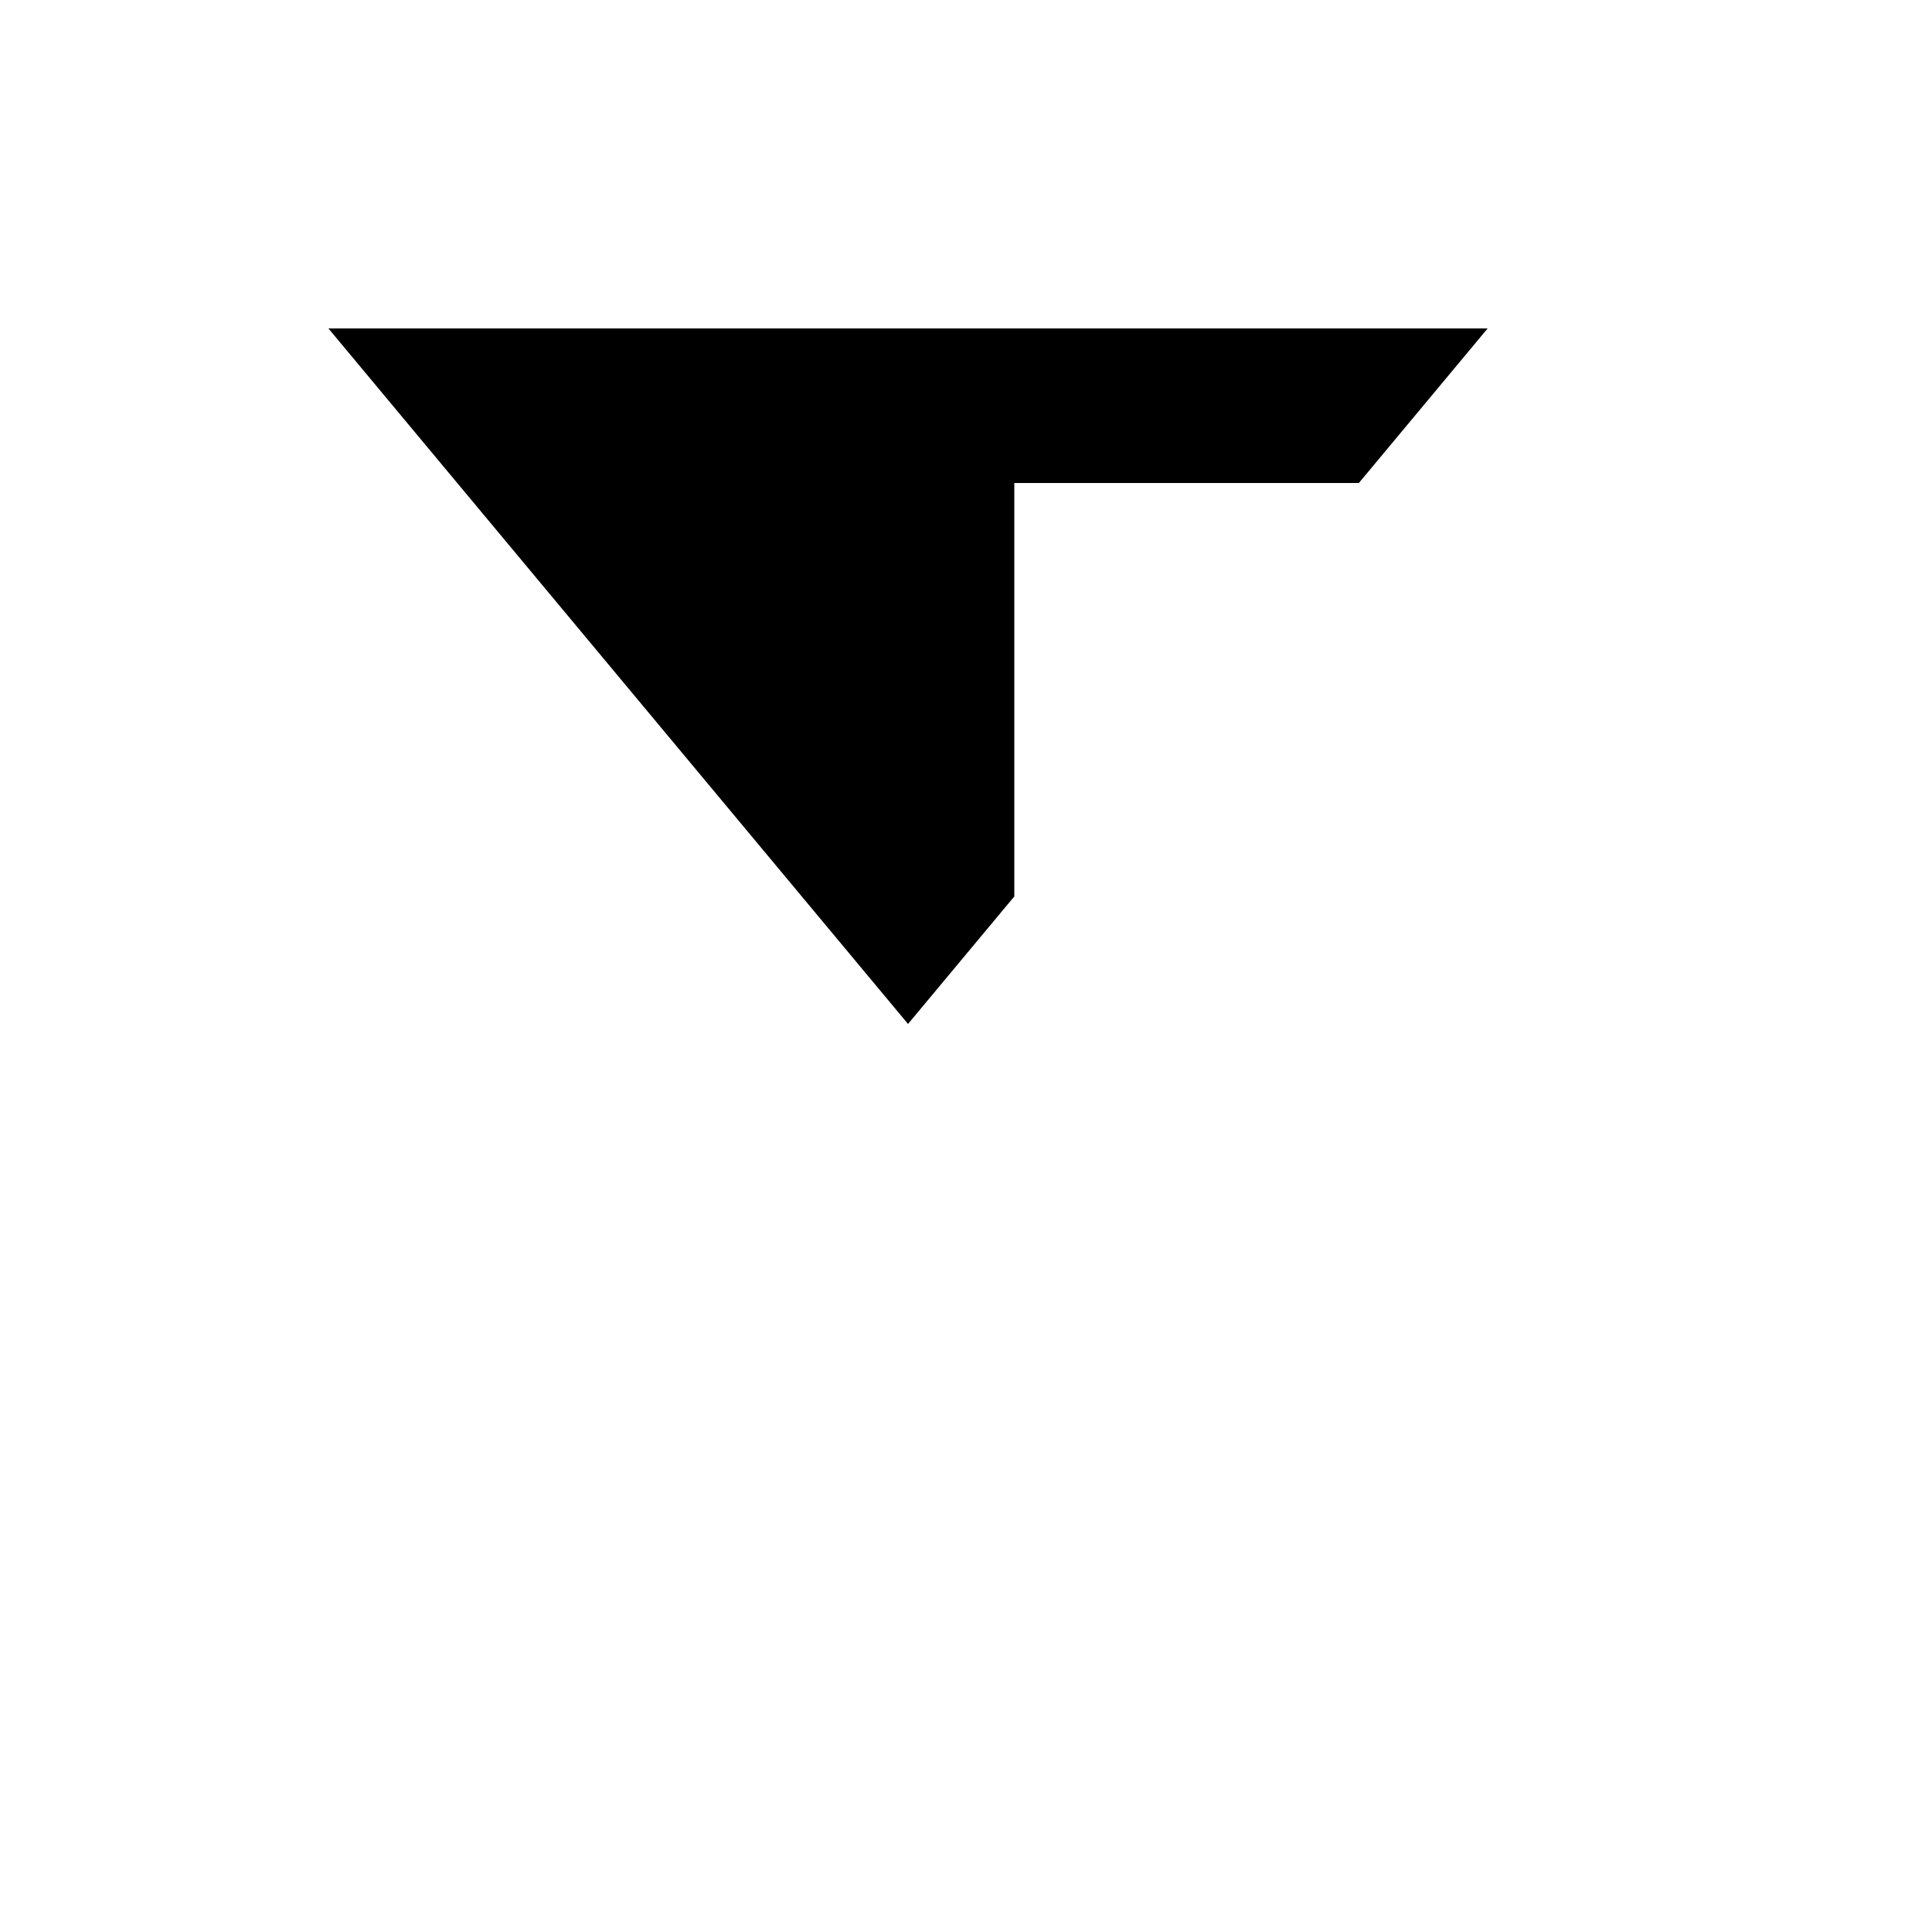 <svg xmlns="http://www.w3.org/2000/svg" viewBox="-100 -100 500 500"><path style="fill:#000000" d="M -15,-15 285,-15 251.667,25 162.5,25 162.5,132 135,165 -15,-15 L 25,25 137.5,25 137.5,137.5 25,25"/></svg>
